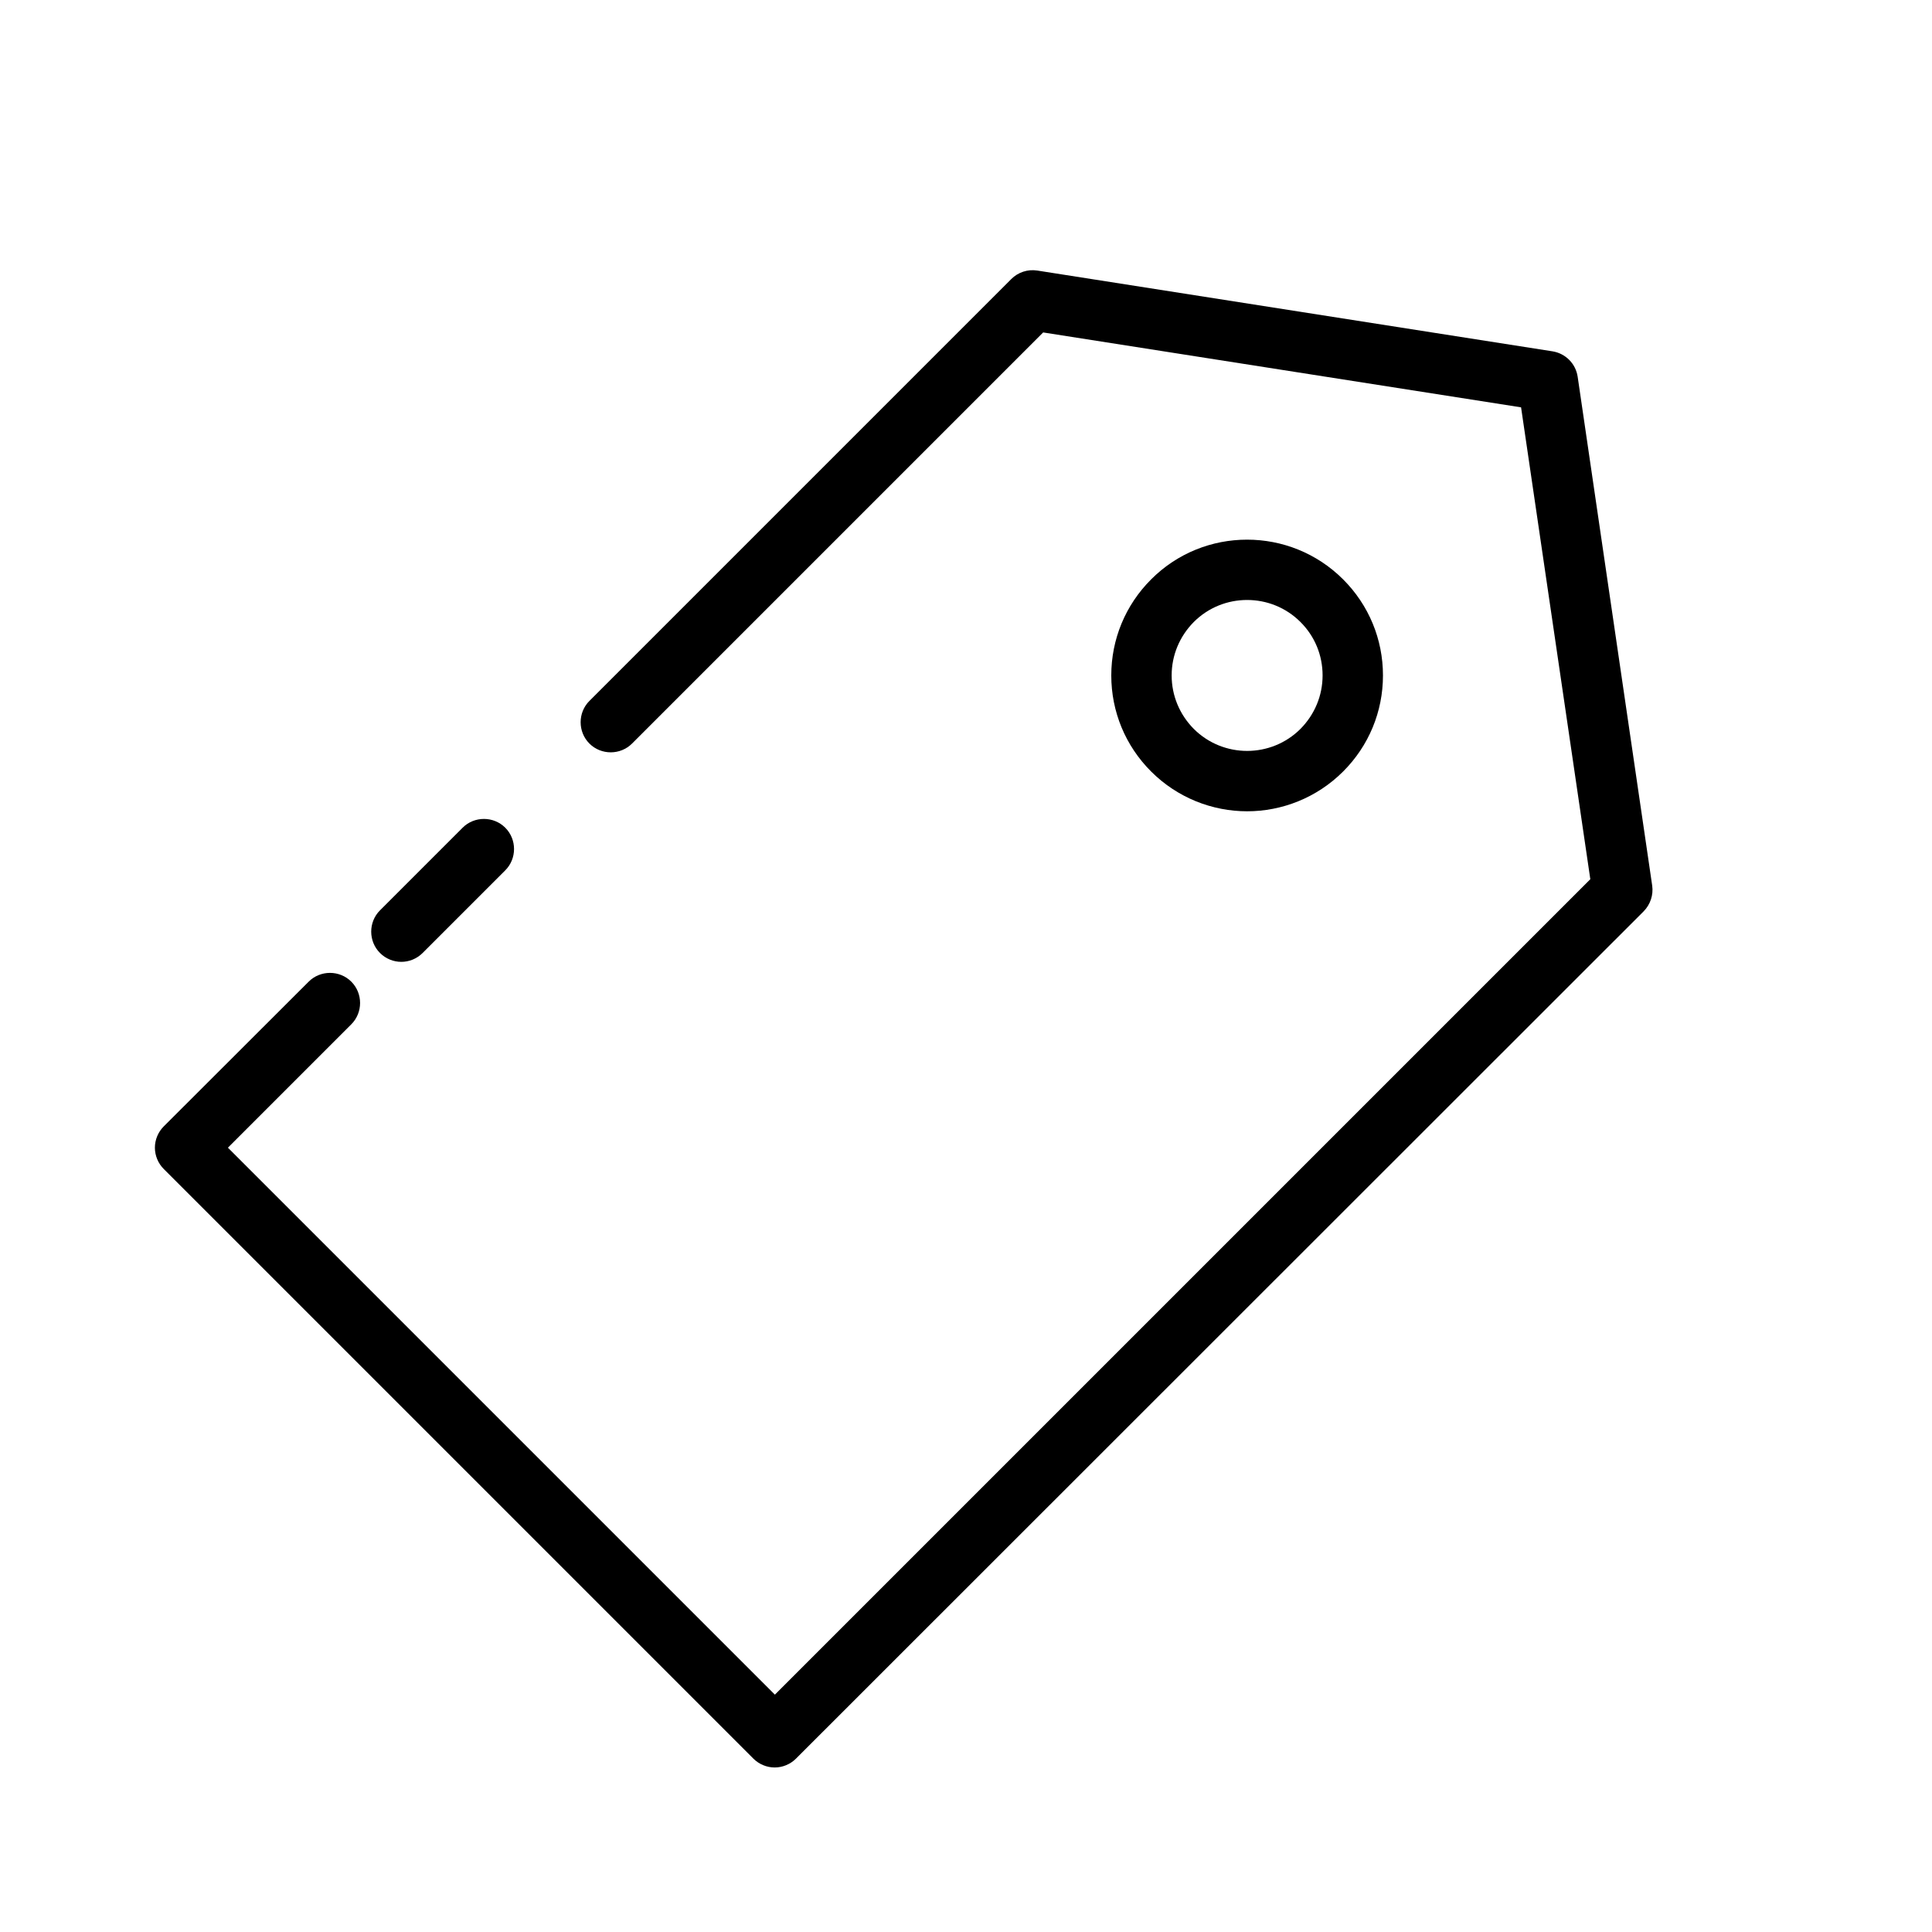 <?xml version="1.0" standalone="no"?><!DOCTYPE svg PUBLIC "-//W3C//DTD SVG 1.1//EN" "http://www.w3.org/Graphics/SVG/1.1/DTD/svg11.dtd"><svg t="1655479035363" class="icon" viewBox="0 0 1024 1024" version="1.1" xmlns="http://www.w3.org/2000/svg" p-id="8270" xmlns:xlink="http://www.w3.org/1999/xlink" width="200" height="200"><defs><style type="text/css">@font-face { font-family: feedback-iconfont; src: url("//at.alicdn.com/t/font_1031158_u69w8yhxdu.woff2?t=1630033759944") format("woff2"), url("//at.alicdn.com/t/font_1031158_u69w8yhxdu.woff?t=1630033759944") format("woff"), url("//at.alicdn.com/t/font_1031158_u69w8yhxdu.ttf?t=1630033759944") format("truetype"); }
</style></defs><path d="M212.7 509.8c4.1 0 8.2-1.6 11.3-4.7l43.8-43.8c6.2-6.2 6.2-16.4 0-22.6-6.2-6.2-16.4-6.2-22.6 0l-43.8 43.8c-6.2 6.2-6.2 16.4 0 22.6 3.1 3.1 7.2 4.7 11.3 4.7z" p-id="8271"></path><path d="M875.7 469.4l-39.5-269.7c-1-6.9-6.4-12.4-13.4-13.5l-273-42.8c-5.1-0.8-10.2 0.9-13.8 4.5L312.4 371.5c-6.2 6.2-6.2 16.4 0 22.6 6.2 6.2 16.4 6.2 22.6 0l217.9-217.9 253.3 39.7L842.9 466 410.7 898.2 120.8 608.3l65.4-65.4c6.2-6.2 6.2-16.4 0-22.6-6.2-6.2-16.4-6.2-22.6 0L86.8 597c-3 3-4.7 7.1-4.7 11.3s1.7 8.3 4.7 11.3l312.5 312.5c3 3 7.1 4.7 11.3 4.7s8.3-1.7 11.3-4.7L871.2 483c3.5-3.6 5.2-8.6 4.5-13.6z" p-id="8272"></path><path d="M711.9 408.9c13.6-13.6 21.1-31.7 21.1-50.9s-7.5-37.3-21.1-50.9c-28.1-28.1-73.8-28.1-101.8 0-13.6 13.6-21.1 31.7-21.1 50.9s7.5 37.3 21.1 50.9c14 14 32.5 21.1 50.9 21.1s36.9-7.1 50.9-21.1zM621 358c0-10.7 4.2-20.7 11.7-28.3 7.8-7.8 18-11.7 28.3-11.7s20.5 3.9 28.3 11.7c7.6 7.6 11.7 17.6 11.7 28.3s-4.2 20.7-11.7 28.3c-15.6 15.6-41 15.6-56.6 0-7.5-7.6-11.7-17.6-11.7-28.3z" p-id="8273"></path></svg>